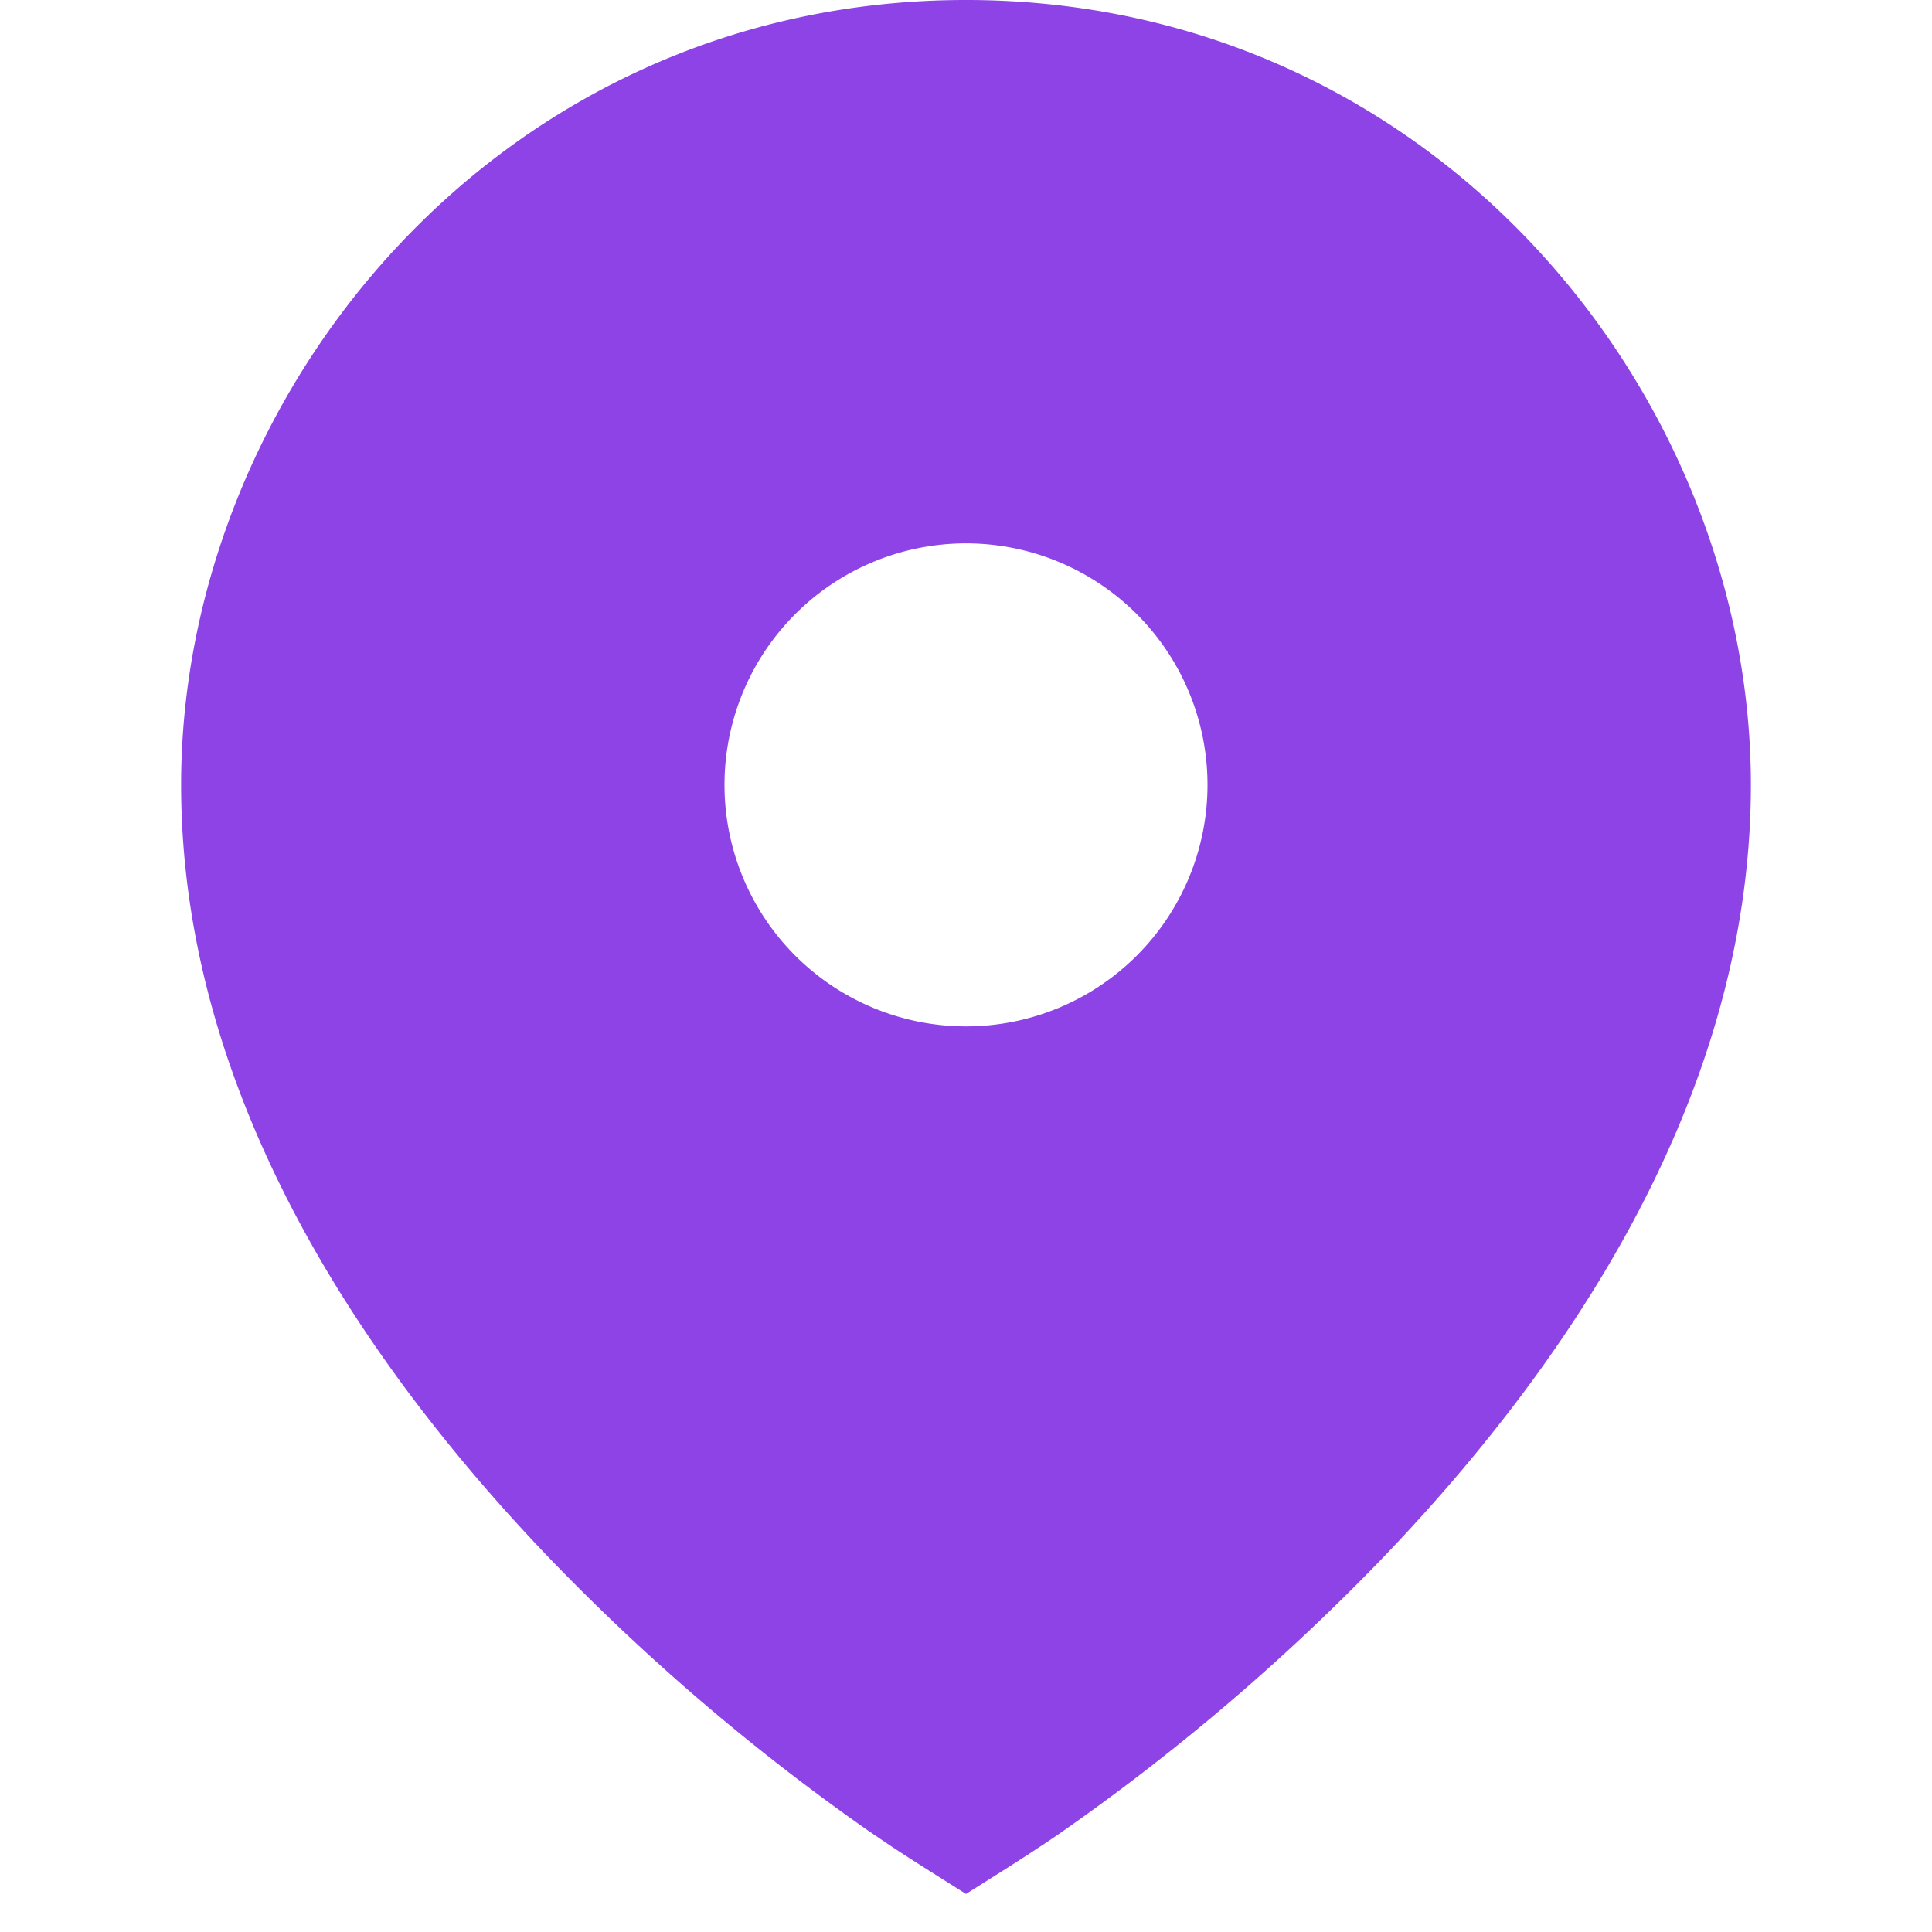 <svg xmlns="http://www.w3.org/2000/svg" width="24" height="24" viewBox="0 0 16 16"><path fill="#8e43e7" d="m7.385 15.293l-.192-.13a18 18 0 0 1-2.666-2.283C3.1 11.385 1.5 9.144 1.5 6.499C1.5 3.245 4.141 0 8 0s6.5 3.245 6.5 6.5c0 2.645-1.6 4.886-3.027 6.379a18 18 0 0 1-2.666 2.283q-.122.085-.192.13c-.203.135-.41.263-.615.393c-.205-.13-.412-.258-.615-.392M8 8.5a2 2 0 1 0 0-4a2 2 0 0 0 0 4"/></svg>